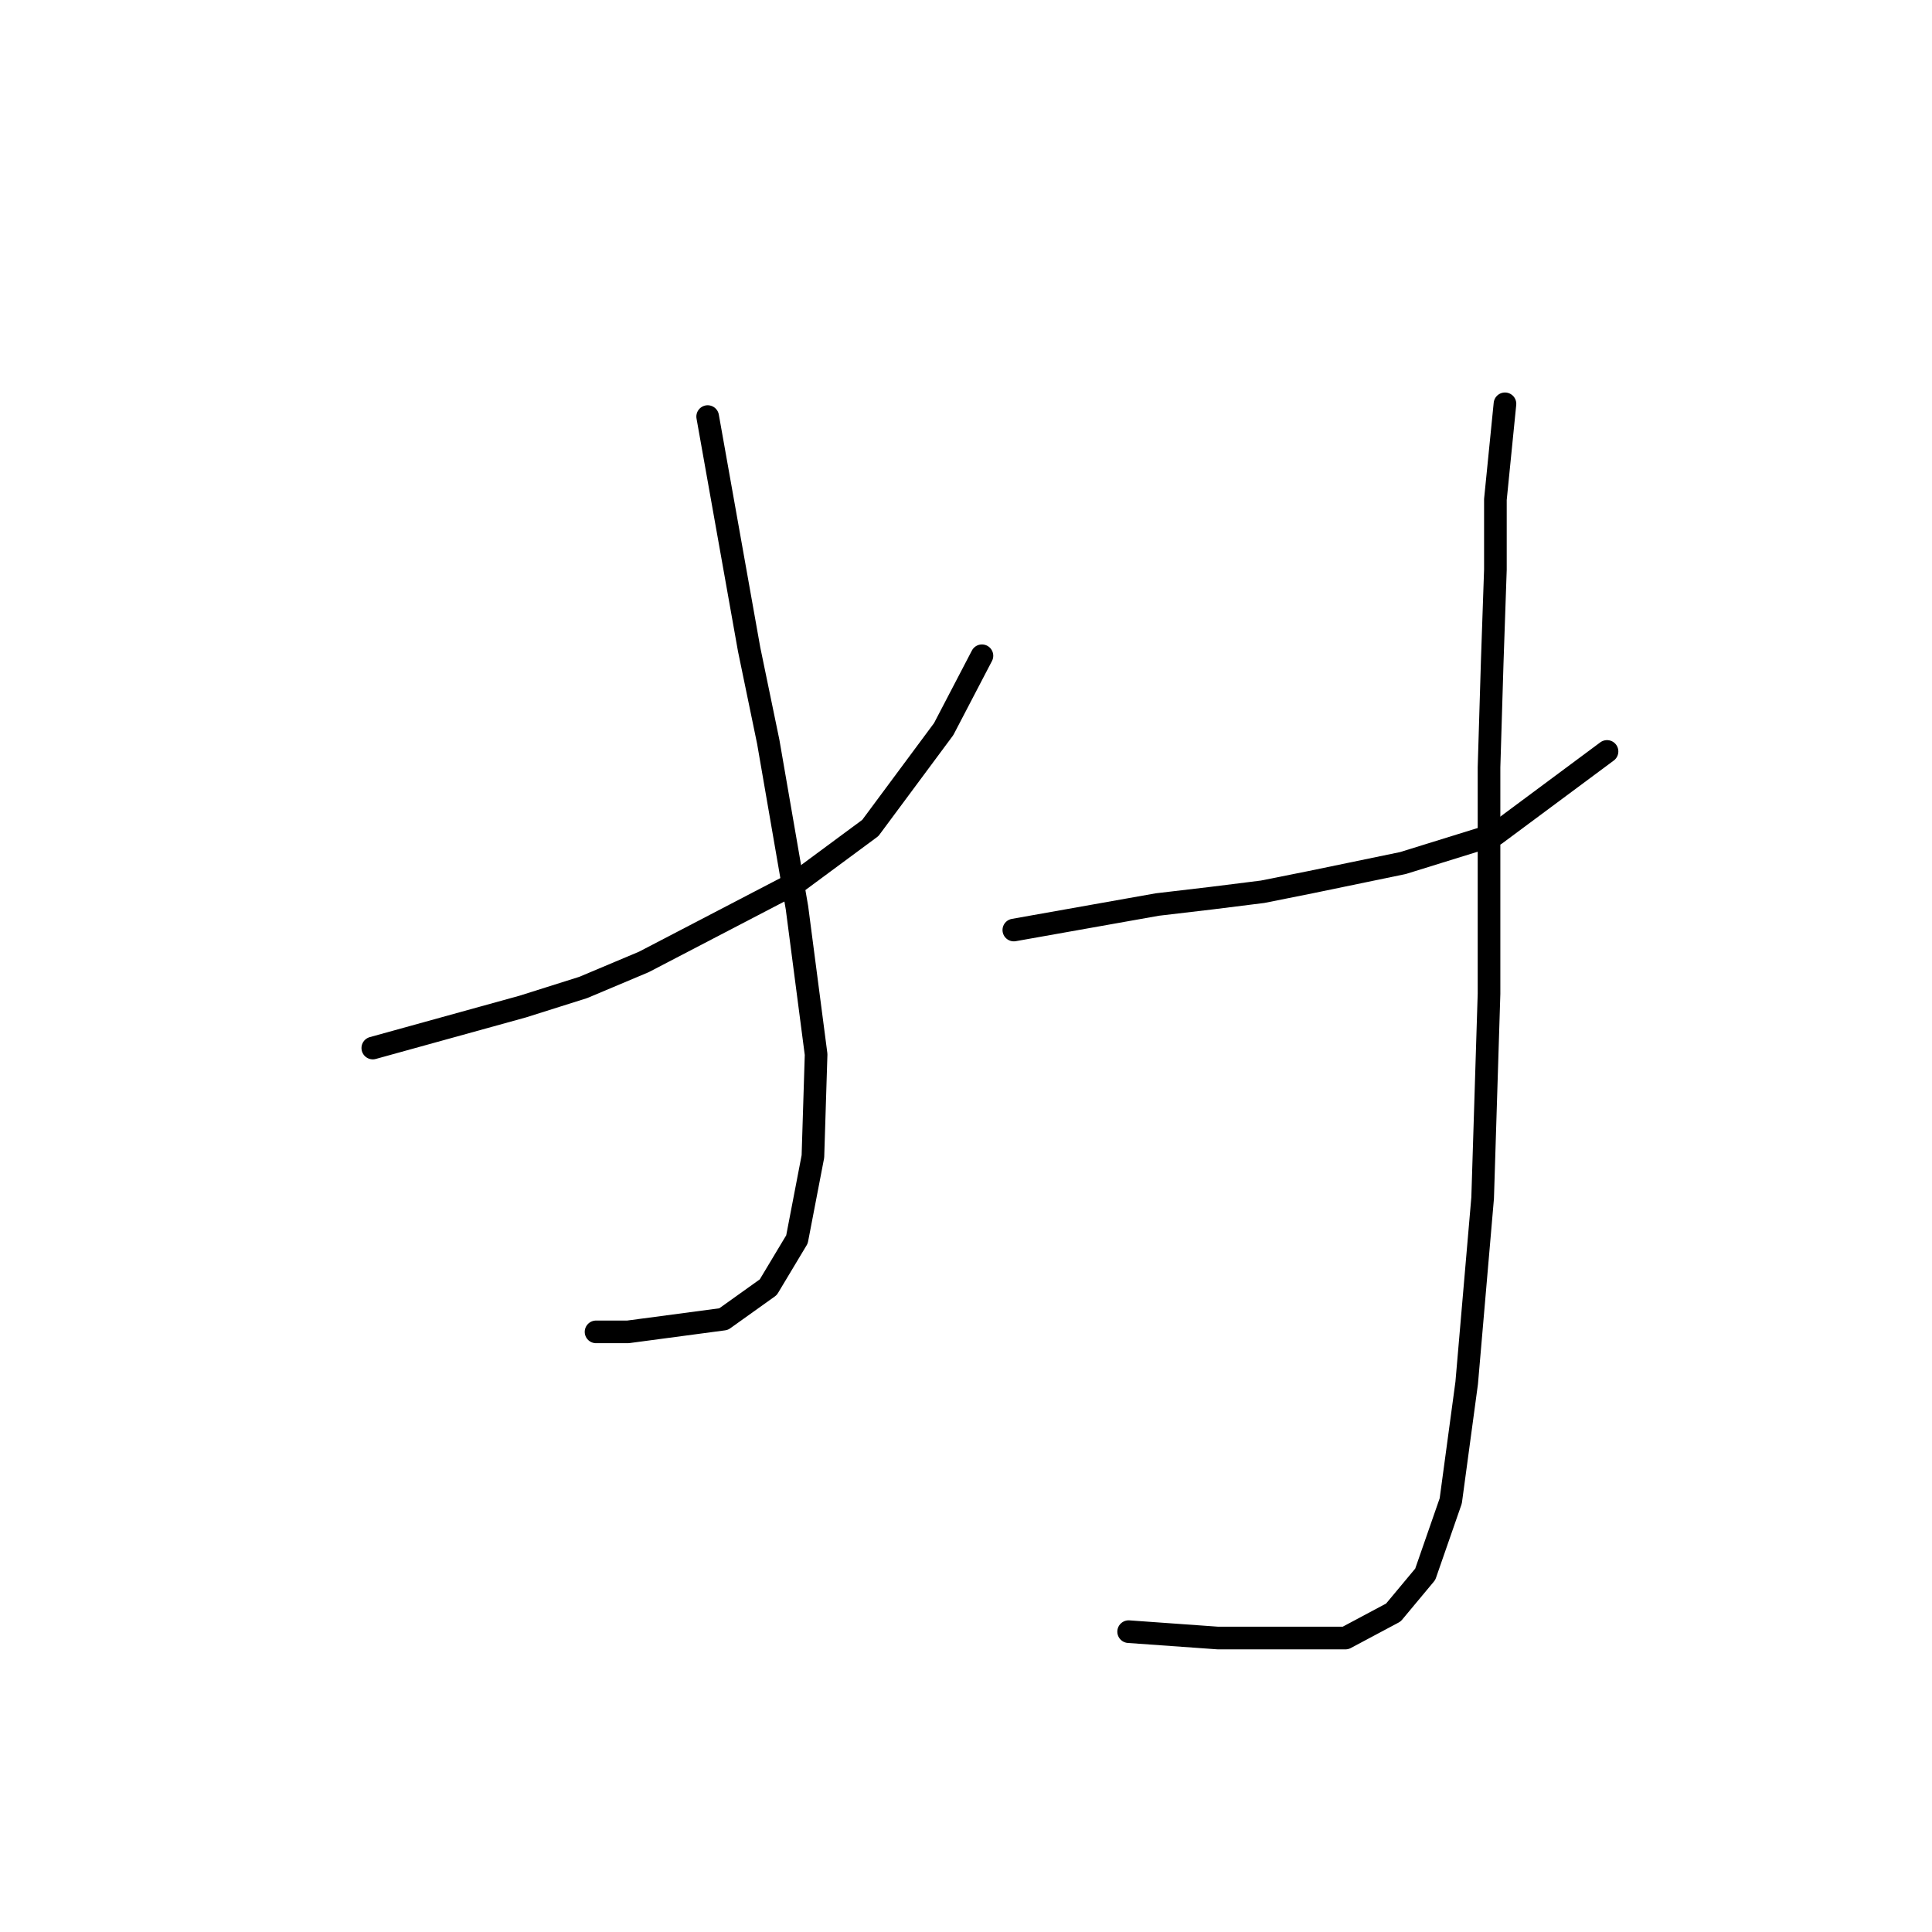 <?xml version="1.0" standalone="no"?>
    <svg width="256" height="256" xmlns="http://www.w3.org/2000/svg" version="1.1">
    <polyline stroke="black" stroke-width="3" stroke-linecap="round" fill="transparent" stroke-linejoin="round" points="49.398 138.87 69.26 133.376 77.289 130.841 85.318 127.46 105.602 116.896 115.322 109.712 125.041 96.612 130.112 86.892 130.112 86.892 " />
        <polyline stroke="black" stroke-width="3" stroke-linecap="round" fill="transparent" stroke-linejoin="round" points="93.77 55.198 99.264 86.047 101.799 98.302 105.602 120.276 108.138 139.715 107.715 153.238 105.602 164.225 101.799 170.564 95.883 174.79 83.205 176.48 78.979 176.48 78.979 176.48 " />
        <polyline stroke="black" stroke-width="3" stroke-linecap="round" fill="transparent" stroke-linejoin="round" points="134.338 123.234 153.354 119.854 160.538 119.009 167.3 118.163 173.639 116.896 185.893 114.36 198.148 110.557 212.939 99.57 212.939 99.57 " />
        <polyline stroke="black" stroke-width="3" stroke-linecap="round" fill="transparent" stroke-linejoin="round" points="199.416 53.508 198.148 66.185 198.148 75.482 197.726 87.737 197.303 101.683 197.303 131.686 196.458 158.732 194.345 183.242 192.232 198.877 188.852 208.597 184.626 213.668 178.287 217.048 161.384 217.048 149.551 216.203 149.551 216.203 " />
        </svg>